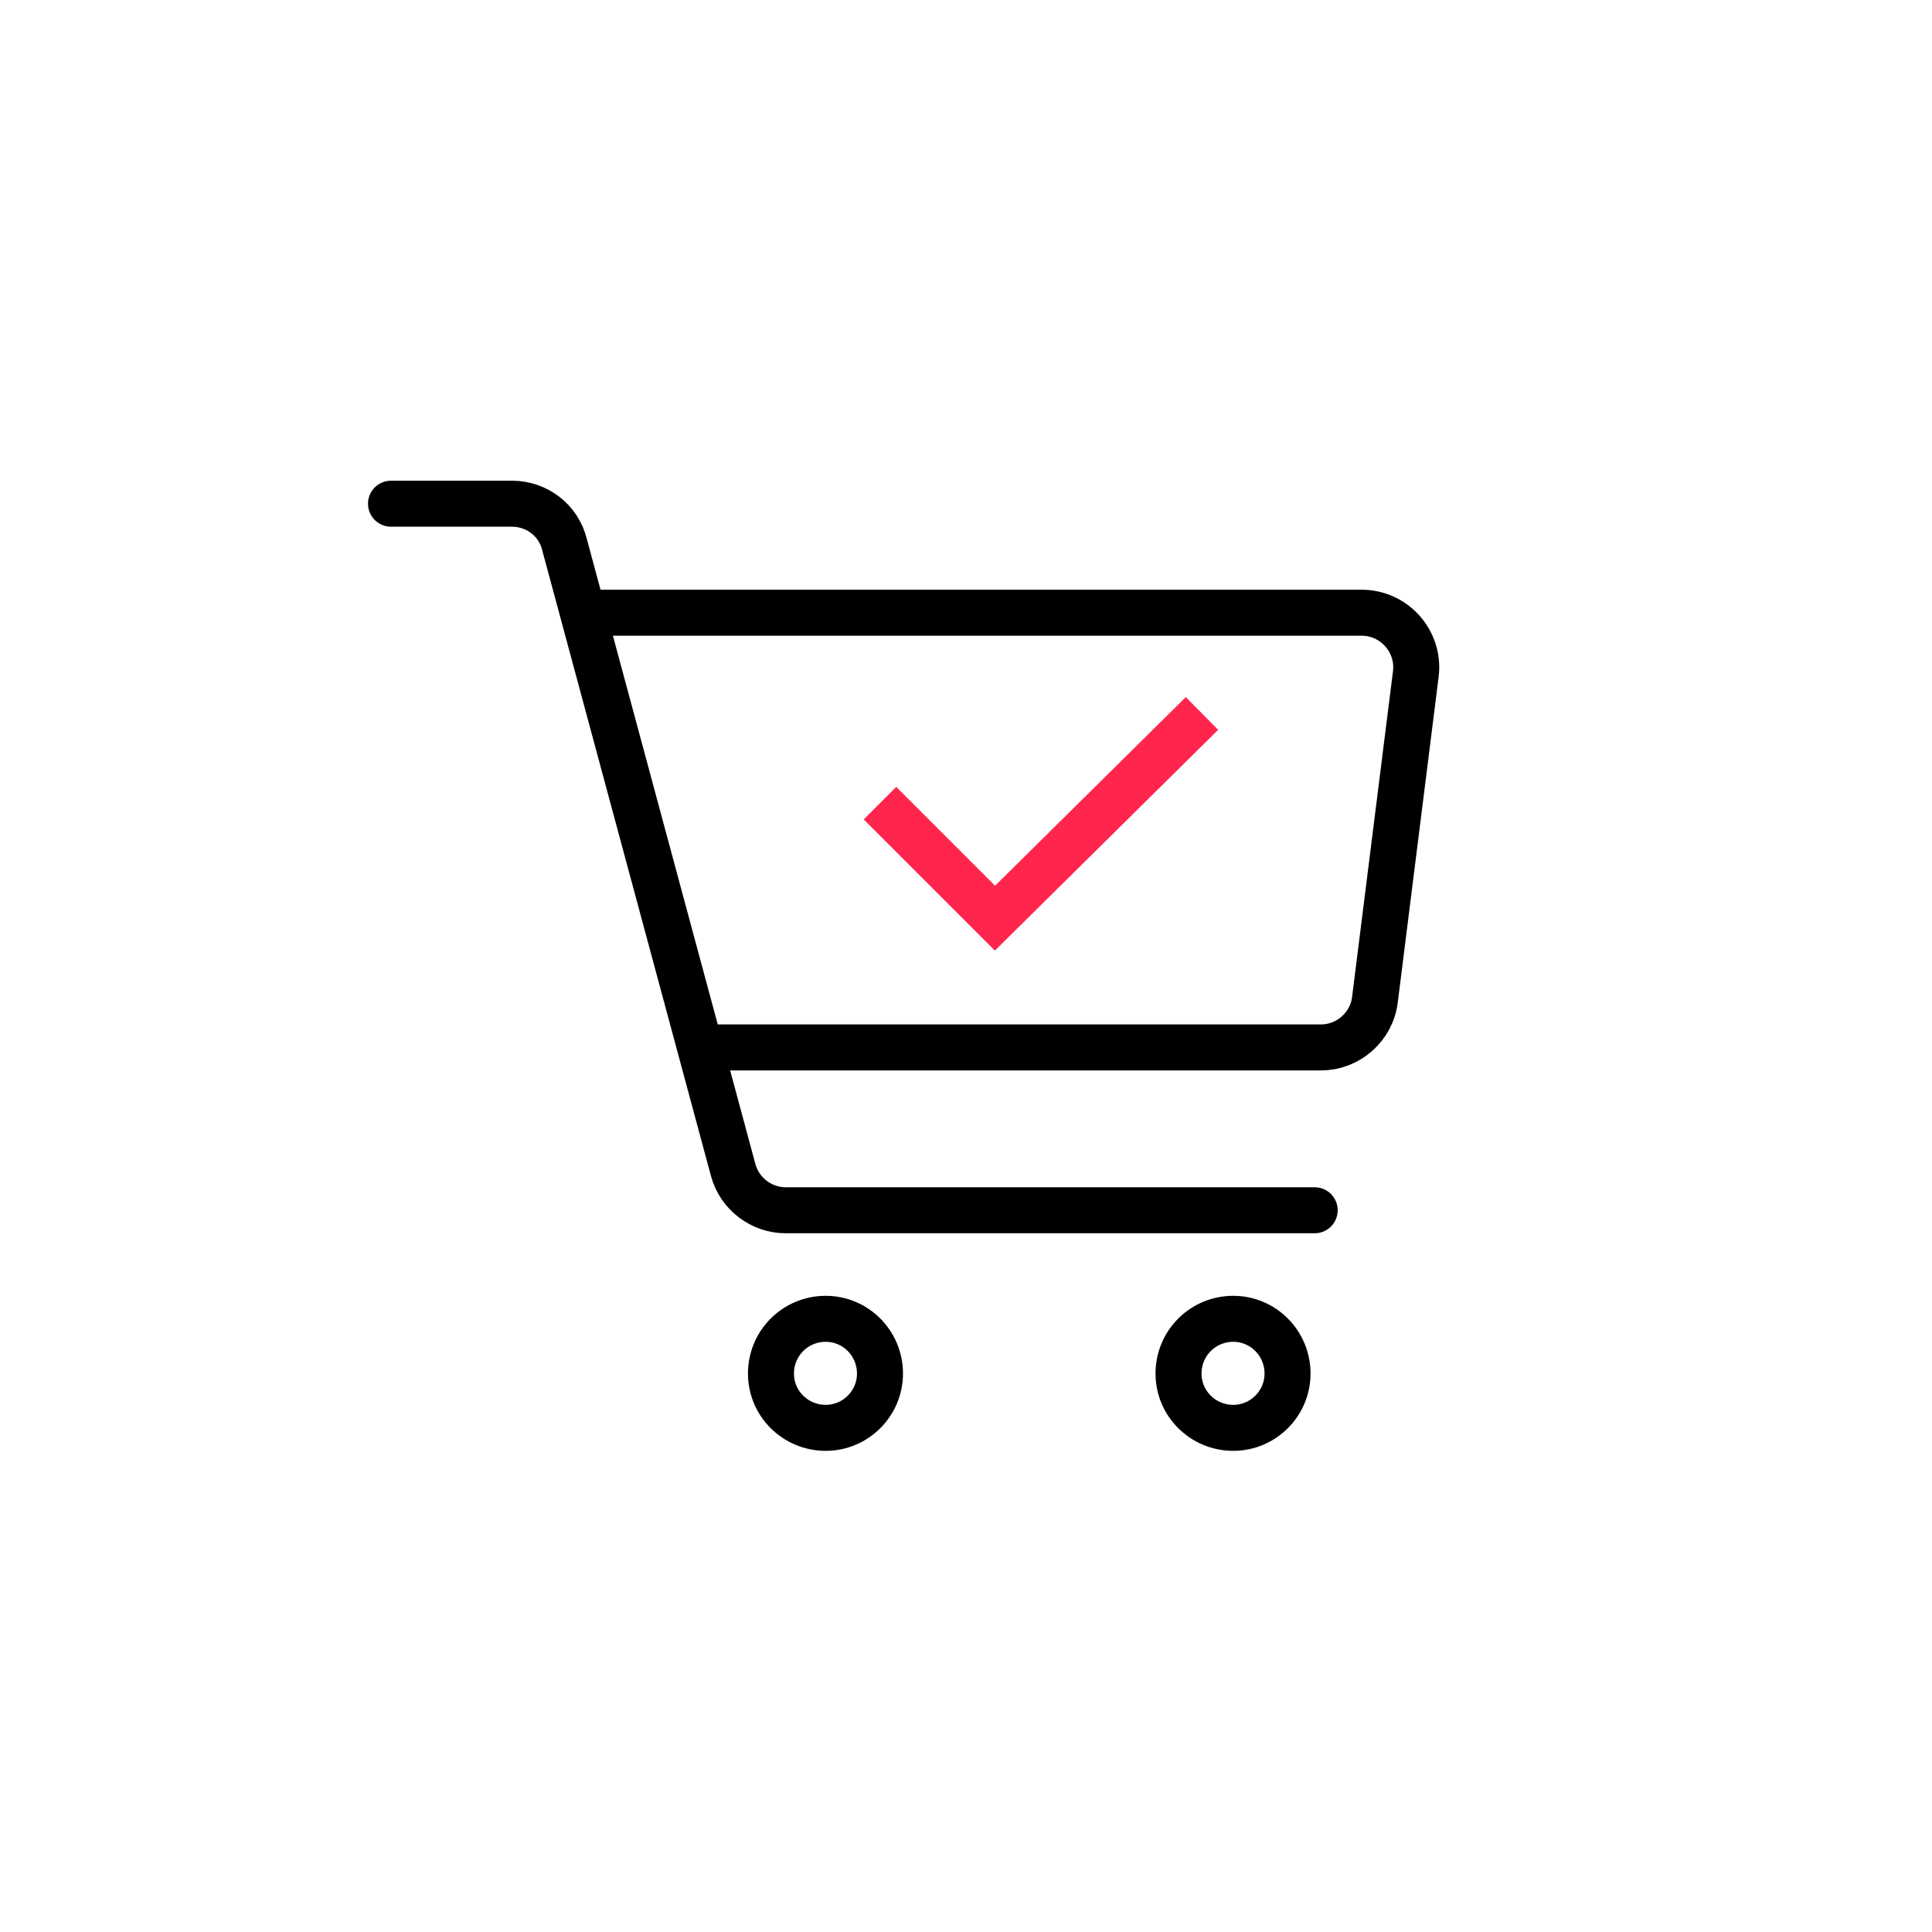 <svg width="42" height="42" viewBox="0 0 42 42" fill="none" xmlns="http://www.w3.org/2000/svg" xmlns:xlink="http://www.w3.org/1999/xlink">
	<desc>
			Created with Pixso.
	</desc>
	<defs>
		<filter id="filter_374_2126_dd" x="0" y="0" width="42" height="42" filterUnits="userSpaceOnUse" color-interpolation-filters="sRGB">
			<feFlood flood-opacity="0" result="BackgroundImageFix"/>
			<feColorMatrix in="SourceAlpha" type="matrix" values="0 0 0 0 0 0 0 0 0 0 0 0 0 0 0 0 0 0 127 0" result="hardAlpha"/>
			<feOffset dx="0" dy="4"/>
			<feGaussianBlur stdDeviation="1.333"/>
			<feComposite in2="hardAlpha" operator="out" k2="-1" k3="1"/>
			<feColorMatrix type="matrix" values="0 0 0 0 0 0 0 0 0 0 0 0 0 0 0 0 0 0 0.25 0"/>
			<feBlend mode="normal" in2="BackgroundImageFix" result="effect_dropShadow_1"/>
			<feBlend mode="normal" in="SourceGraphic" in2="effect_dropShadow_1" result="shape"/>
		</filter>
		<clipPath id="clip374_2126">
			<rect id="Property 1=Variant4" rx="0" width="33" height="33" transform="translate(4.5 0.5)" fill="white" fill-opacity="0"/>
		</clipPath>
	</defs>
	<g filter="url(#filter_374_2126_dd)">
		<g clip-path="url(#clip374_2126)">
			<path id="Vector" d="M52.4 9.32L69.57 9.32C70.28 9.32 70.83 9.94 70.74 10.64L69.86 17.73C69.78 18.32 69.28 18.77 68.68 18.77L65.66 18.77L57.25 18.77L55.55 18.77" stroke="#000000" stroke-opacity="1" stroke-width="1" stroke-linejoin="round"/>
			<path id="Vector" d="M48.46 6.95L51.1 6.95C51.63 6.95 52.1 7.31 52.24 7.83L55.9 21.44C56.04 21.95 56.51 22.31 57.04 22.31L68.54 22.31" stroke="#000000" stroke-opacity="1" stroke-width="1" stroke-linejoin="round" stroke-linecap="round"/>
			<path id="Vector" d="M57.91 27.04C57.26 27.04 56.73 26.51 56.73 25.86C56.73 25.2 57.26 24.67 57.91 24.67C58.56 24.67 59.09 25.2 59.09 25.86C59.09 26.51 58.56 27.04 57.91 27.04Z" stroke="#000000" stroke-opacity="1" stroke-width="1" stroke-linejoin="round"/>
			<path id="Vector" d="M66.77 27.04C66.12 27.04 65.59 26.51 65.59 25.86C65.59 25.2 66.12 24.67 66.77 24.67C67.42 24.67 67.95 25.2 67.95 25.86C67.95 26.51 67.42 27.04 66.77 27.04Z" stroke="#000000" stroke-opacity="1" stroke-width="1" stroke-linejoin="round"/>
			<path id="Vector" d="M12.43 9.32L29.6 9.32C30.31 9.32 30.86 9.94 30.78 10.64L29.89 17.73C29.82 18.32 29.31 18.77 28.72 18.77L25.69 18.77L17.29 18.77L15.58 18.77" stroke="#000000" stroke-opacity="1" stroke-width="1" stroke-linejoin="round"/>
			<path id="Vector" d="M8.5 6.95L11.13 6.95C11.67 6.95 12.14 7.31 12.27 7.83L15.94 21.44C16.08 21.95 16.55 22.31 17.08 22.31L28.58 22.31" stroke="#000000" stroke-opacity="1" stroke-width="1" stroke-linejoin="round" stroke-linecap="round"/>
			<path id="Vector" d="M17.95 27.04C17.29 27.04 16.76 26.51 16.76 25.86C16.76 25.2 17.29 24.67 17.95 24.67C18.6 24.67 19.13 25.2 19.13 25.86C19.13 26.51 18.6 27.04 17.95 27.04Z" stroke="#000000" stroke-opacity="1" stroke-width="1" stroke-linejoin="round"/>
			<path id="Vector" d="M26.81 27.04C26.15 27.04 25.62 26.51 25.62 25.86C25.62 25.2 26.15 24.67 26.81 24.67C27.46 24.67 27.99 25.2 27.99 25.86C27.99 26.51 27.46 27.04 26.81 27.04Z" stroke="#000000" stroke-opacity="1" stroke-width="1" stroke-linejoin="round"/>
			<path id="Vector" d="M19.13 13.46L21.63 15.96L26.13 11.51" stroke="#FF254C" stroke-opacity="1" stroke-width="1"/>
			<path id="Vector" d="M79.86 16.03L88.67 24.84L104.54 9.15" stroke="#FF254C" stroke-opacity="1" stroke-width="1"/>
		</g>
	</g>
</svg>
